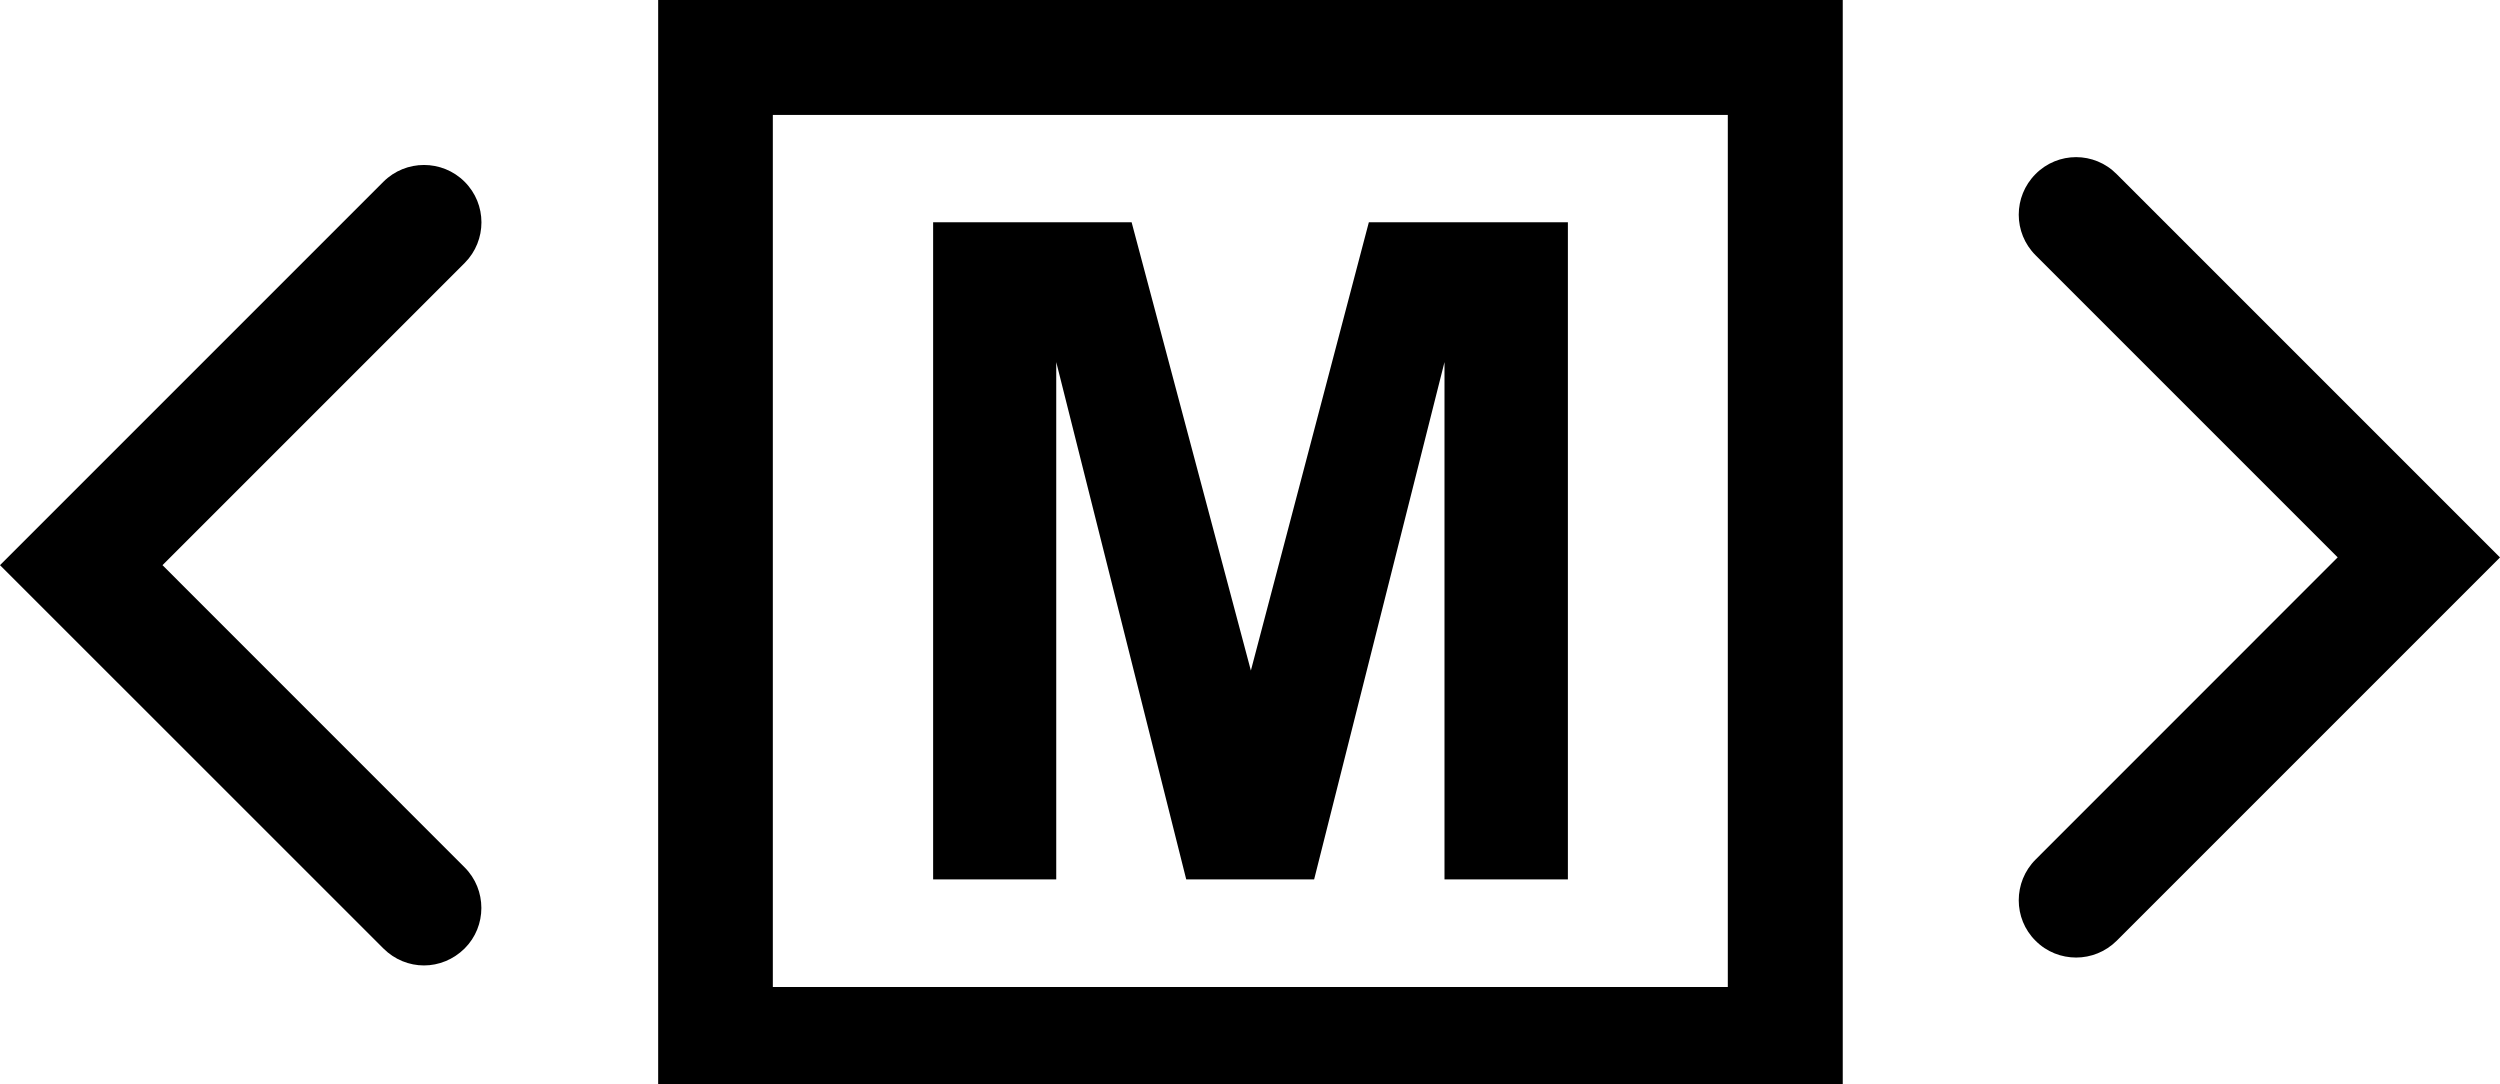 <?xml version="1.0" encoding="utf-8"?>
<!-- Generator: Adobe Illustrator 16.0.0, SVG Export Plug-In . SVG Version: 6.00 Build 0)  -->
<!DOCTYPE svg PUBLIC "-//W3C//DTD SVG 1.1//EN" "http://www.w3.org/Graphics/SVG/1.1/DTD/svg11.dtd">
<svg version="1.1" id="Layer_1" xmlns="http://www.w3.org/2000/svg" xmlns:xlink="http://www.w3.org/1999/xlink" x="0px" y="0px"
	 width="27.231px" height="11.807px" viewBox="0 0 27.231 11.807" enable-background="new 0 0 27.231 11.807" xml:space="preserve">
<g id="menu_1_">
	<path d="M7.169,12h12.903V0H7.169V12z M8.418,1.252H18.82v9.499H8.418V1.252z"/>
	<path d="M5.061,1.98c-0.244-0.244-0.641-0.244-0.885,0L0,6.156l4.176,4.175c0.123,0.123,0.283,0.185,0.442,0.185
		c0.16,0,0.32-0.063,0.443-0.185c0.243-0.242,0.243-0.64,0-0.883L1.77,6.156l3.292-3.292C5.305,2.619,5.305,2.224,5.061,1.98z"/>
	<path d="M22.172,1.896c-0.244,0.245-0.244,0.64,0,0.884l3.291,3.291l-3.291,3.292c-0.244,0.244-0.244,0.643,0,0.884
		c0.122,0.123,0.283,0.183,0.442,0.183s0.319-0.061,0.442-0.183l4.175-4.175l-4.175-4.175C22.812,1.65,22.416,1.65,22.172,1.896z"/>
	<g>
		<g>
			<path d="M10.164,9.579V2.421h2.162l1.299,4.883l1.285-4.883h2.168v7.158h-1.344V3.944l-1.42,5.635h-1.393l-1.416-5.635v5.635
				H10.164z"/>
		</g>
	</g>
</g>
</svg>
